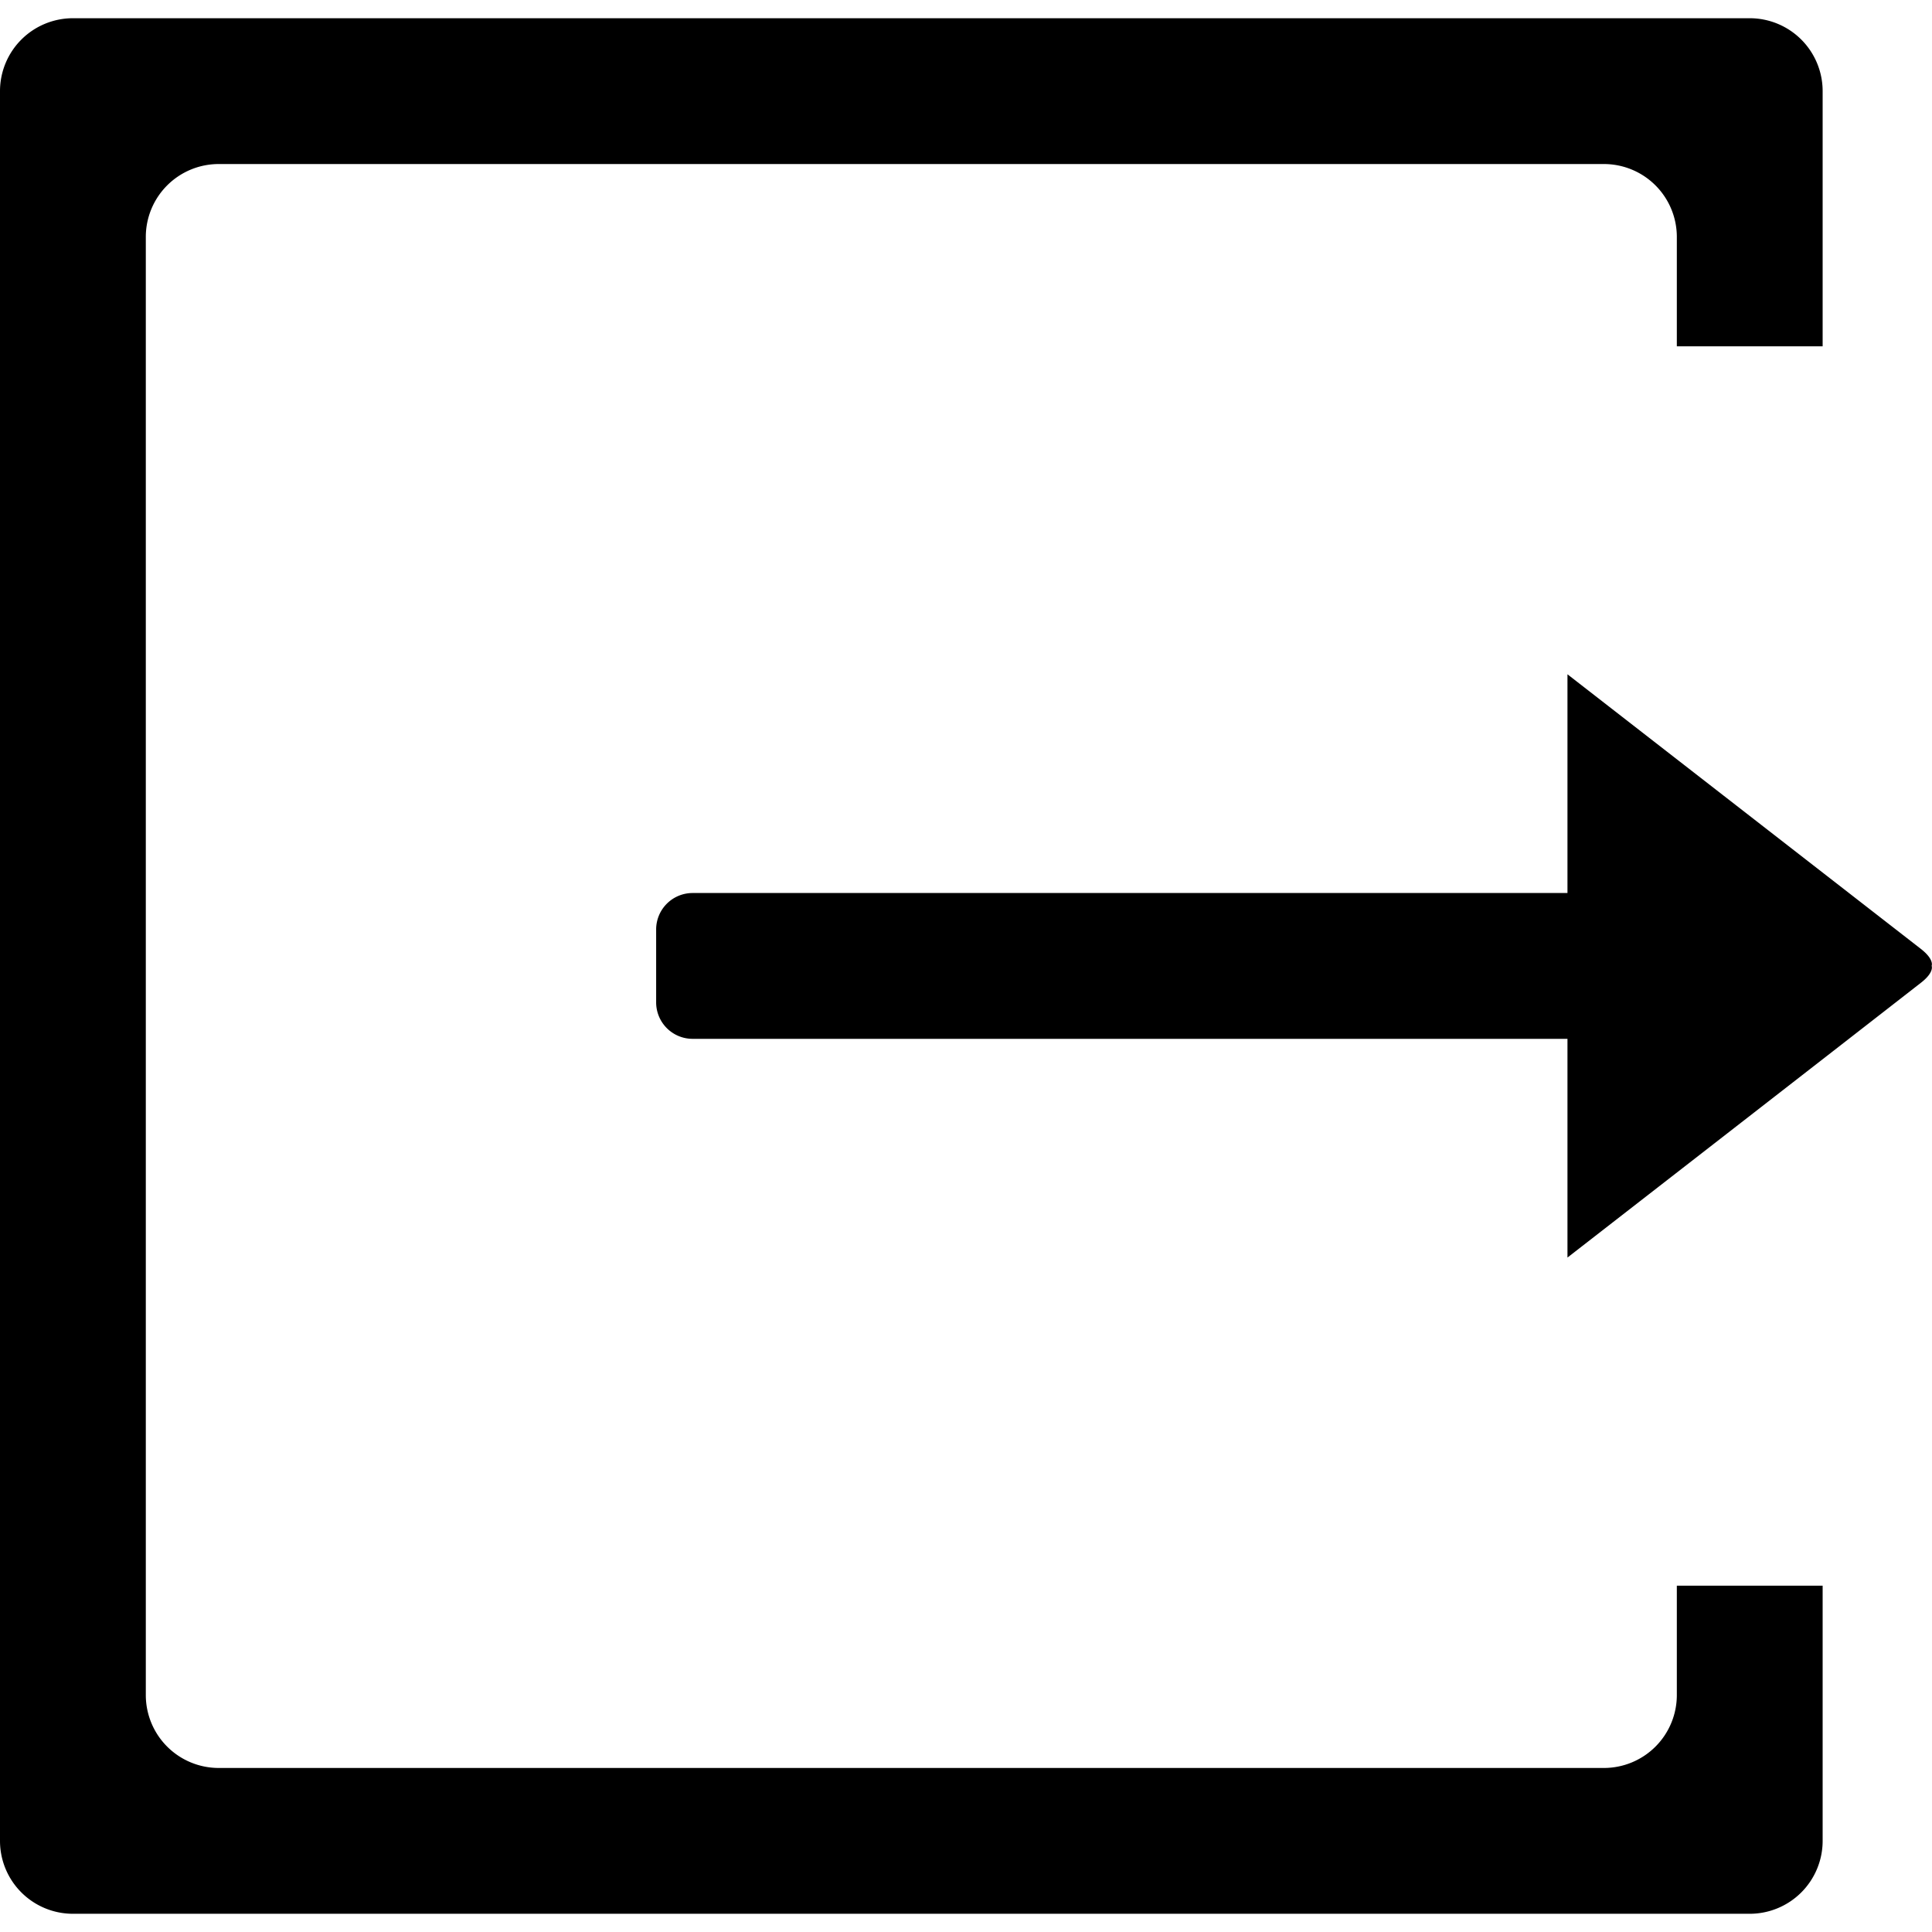 <svg xmlns="http://www.w3.org/2000/svg" width="1em" height="1em" viewBox="0 0 53 52"> <path d="M1049.7,688.457c-2.18,1.7-9.7,7.541-9.7,7.541v-6h-24a1,1,0,0,1-1-1v-2a1,1,0,0,1,1-1h24v-6l9.7,7.537c0.37,0.291.29,0.461,0.29,0.461S1050.07,688.169,1049.7,688.457ZM1043,668a2,2,0,0,0-2-2h-38a2,2,0,0,0-2,2v40a2,2,0,0,0,2,2h38a2,2,0,0,0,2-2v-3h4v7a2,2,0,0,1-2,2H999a2,2,0,0,1-2-2V664a2,2,0,0,1,2-2h46a2,2,0,0,1,2,2v7h-4v-3Z" transform="translate(-997 -662)"/> </svg> 